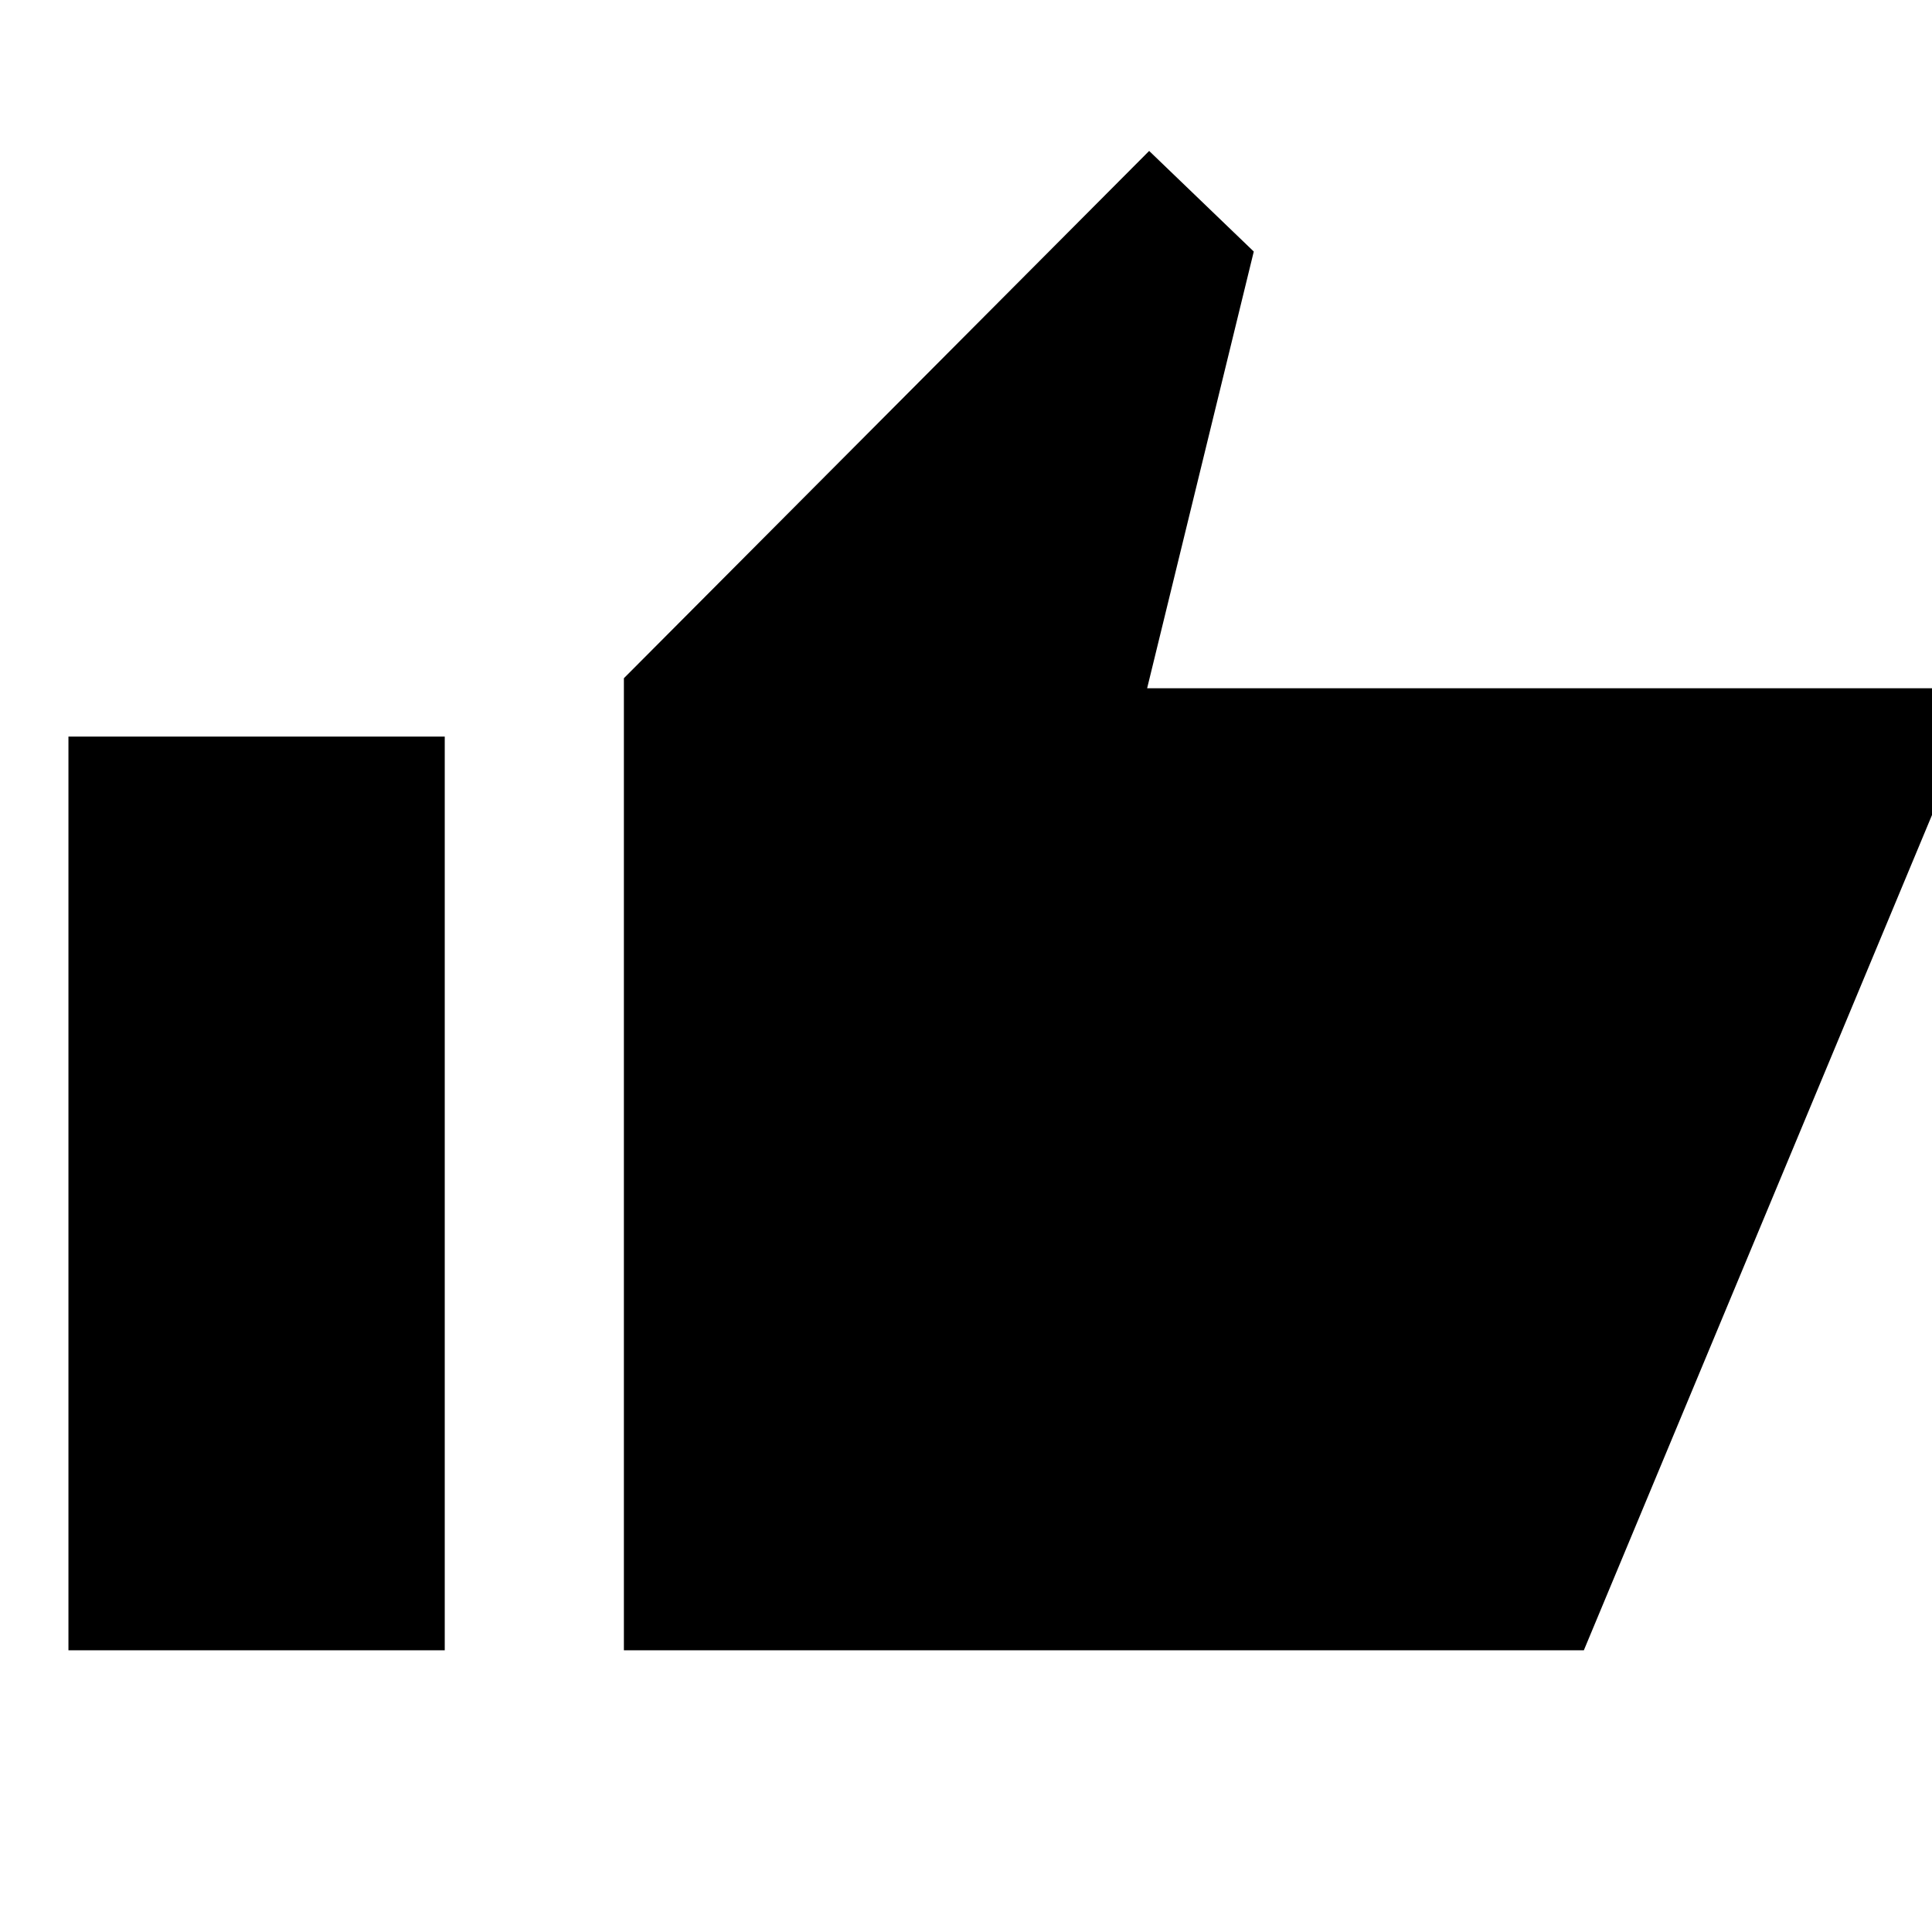 <svg xmlns="http://www.w3.org/2000/svg" height="40" width="40"><path d="M12.917 34.167V14.042L23.792 3.125L25.958 5.208L23.75 14.25H40.208V16.375L32.792 34.167ZM1.417 34.167H9.208V15.25H1.417Z"/></svg>